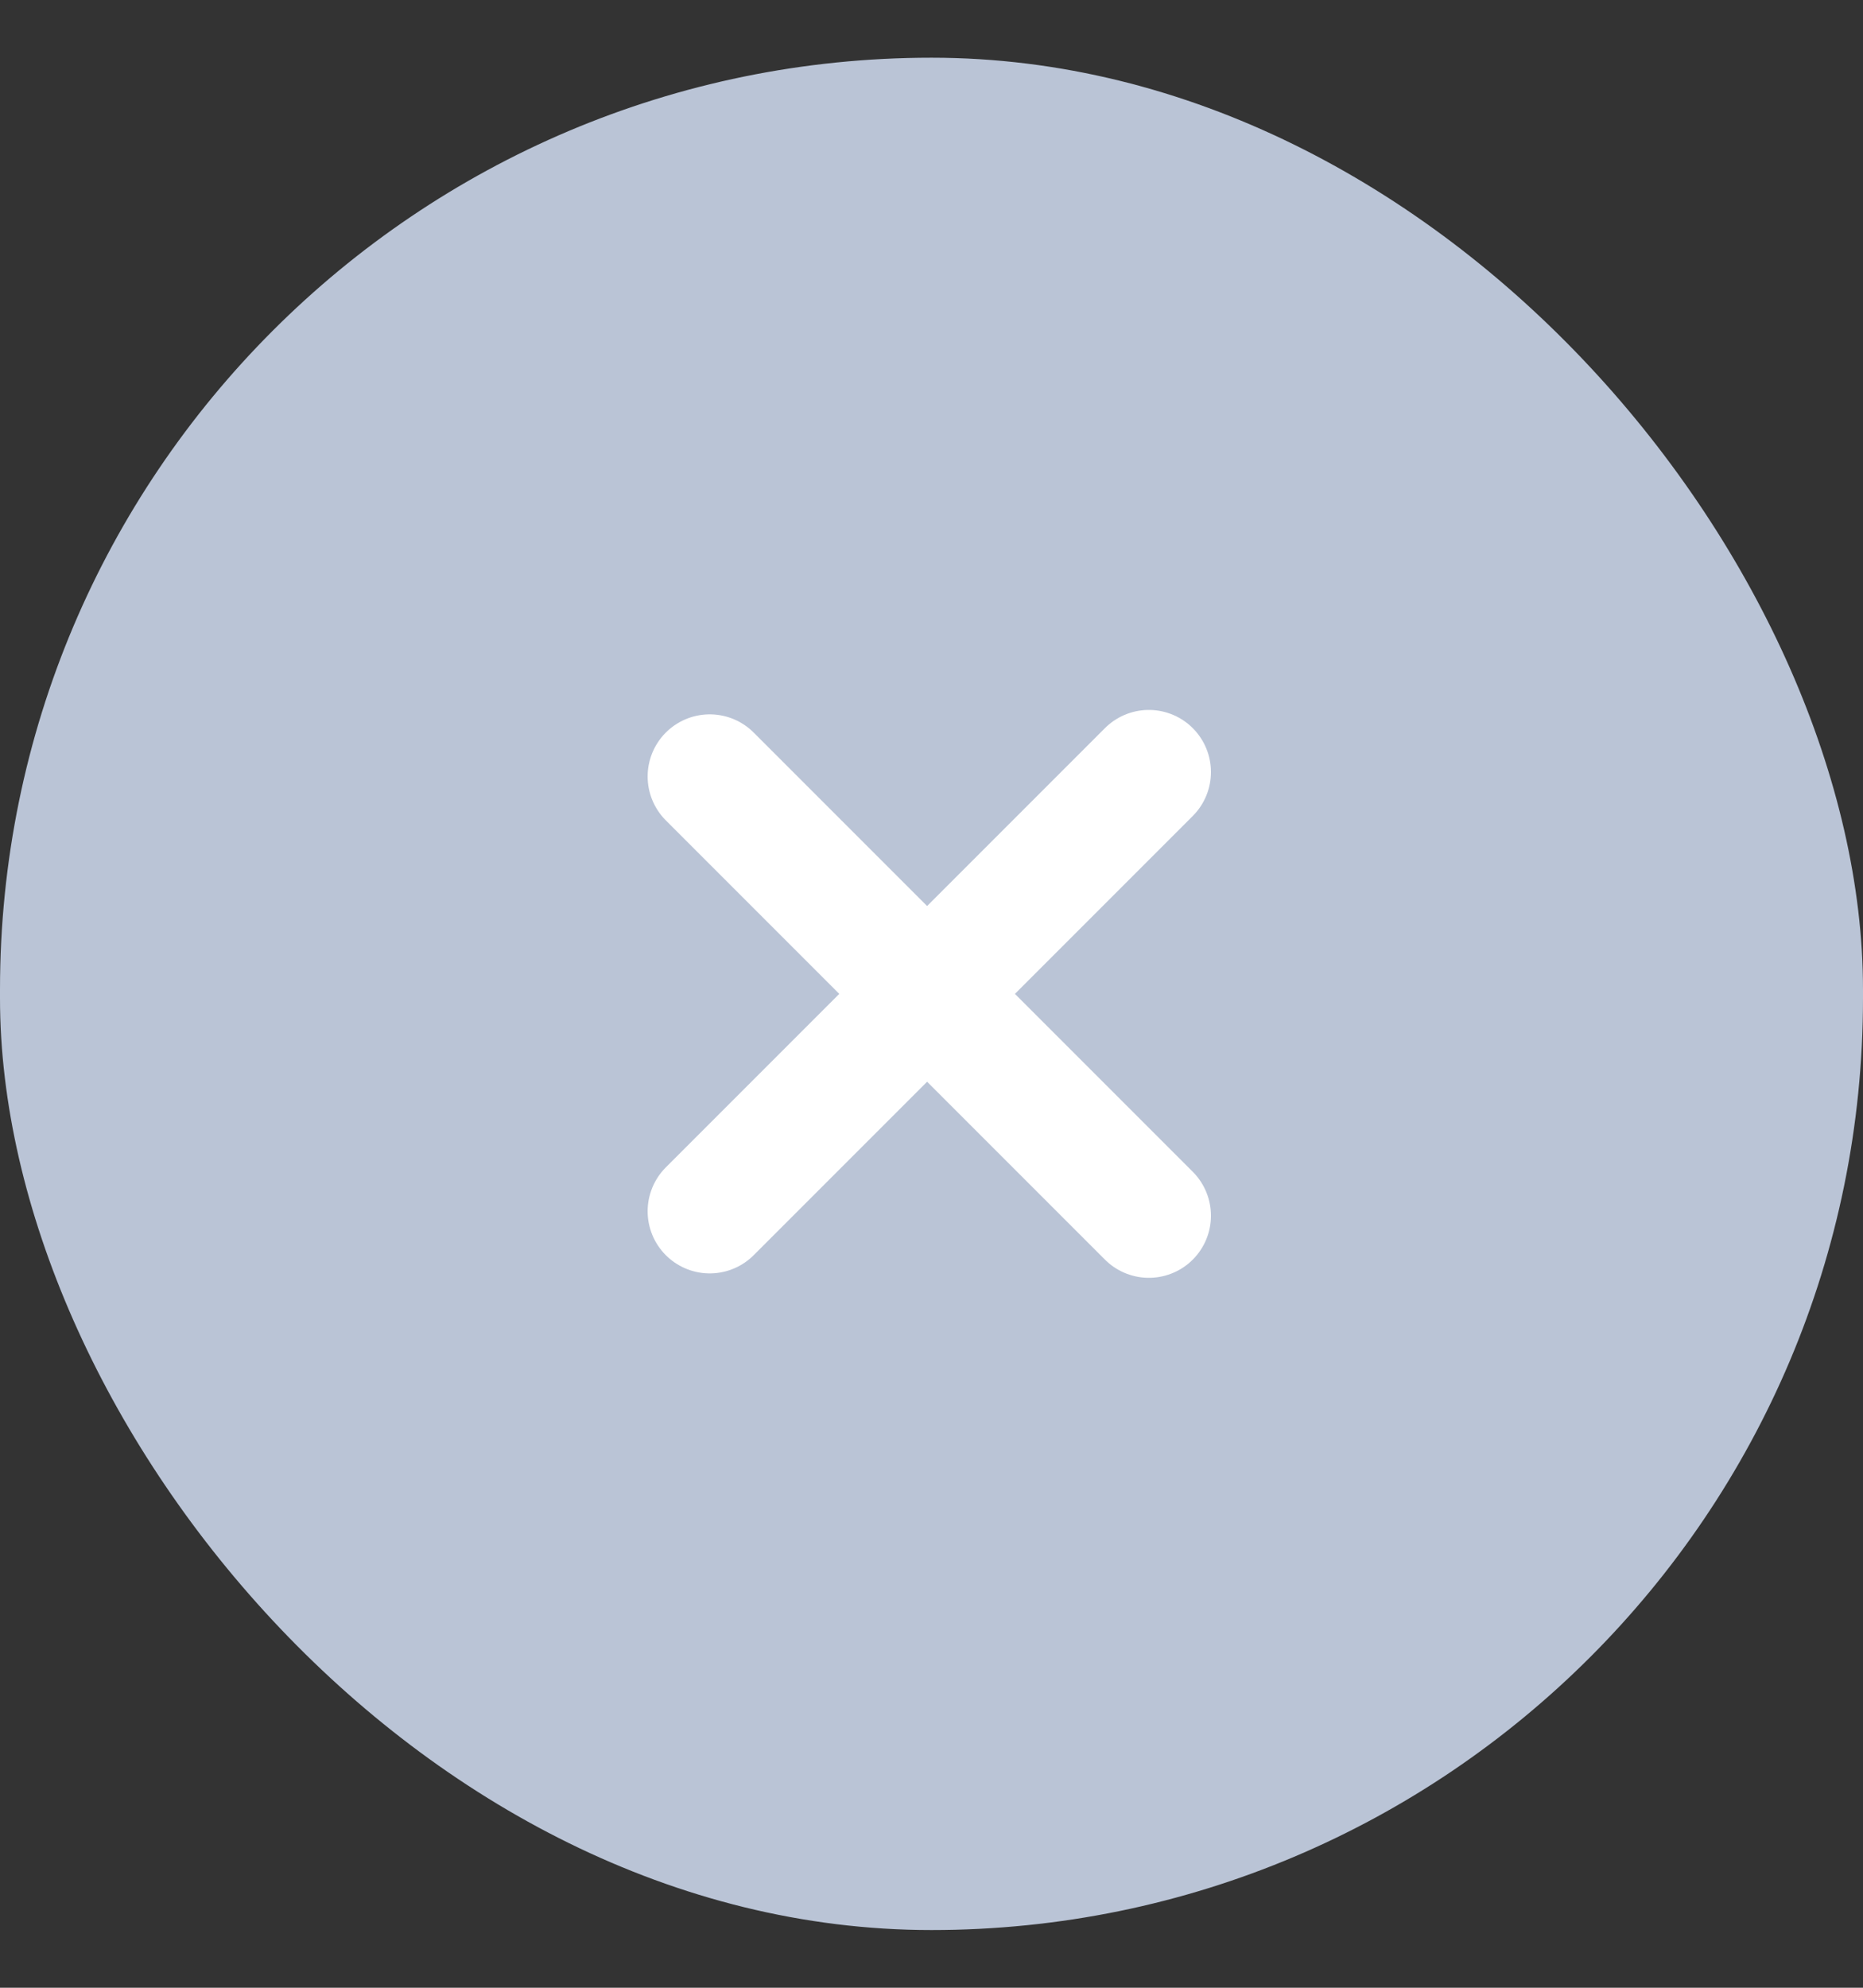 <svg width="30" height="32" viewBox="0 0 30 32" fill="none" xmlns="http://www.w3.org/2000/svg">
<rect x="0" y="0" width="30" height="32" fill="#333333" stroke="none"/>
<rect y="0.929" width="30" height="30.142" rx="15" fill="#BAC4D6"/>
<path d="M11.429 12.5L18.5 19.571" stroke="white" stroke-width="2" stroke-linecap="round" stroke-linejoin="round"/>
<path d="M11.429 19.5L18.5 12.429" stroke="white" stroke-width="2" stroke-linecap="round" stroke-linejoin="round"/>
</svg>
